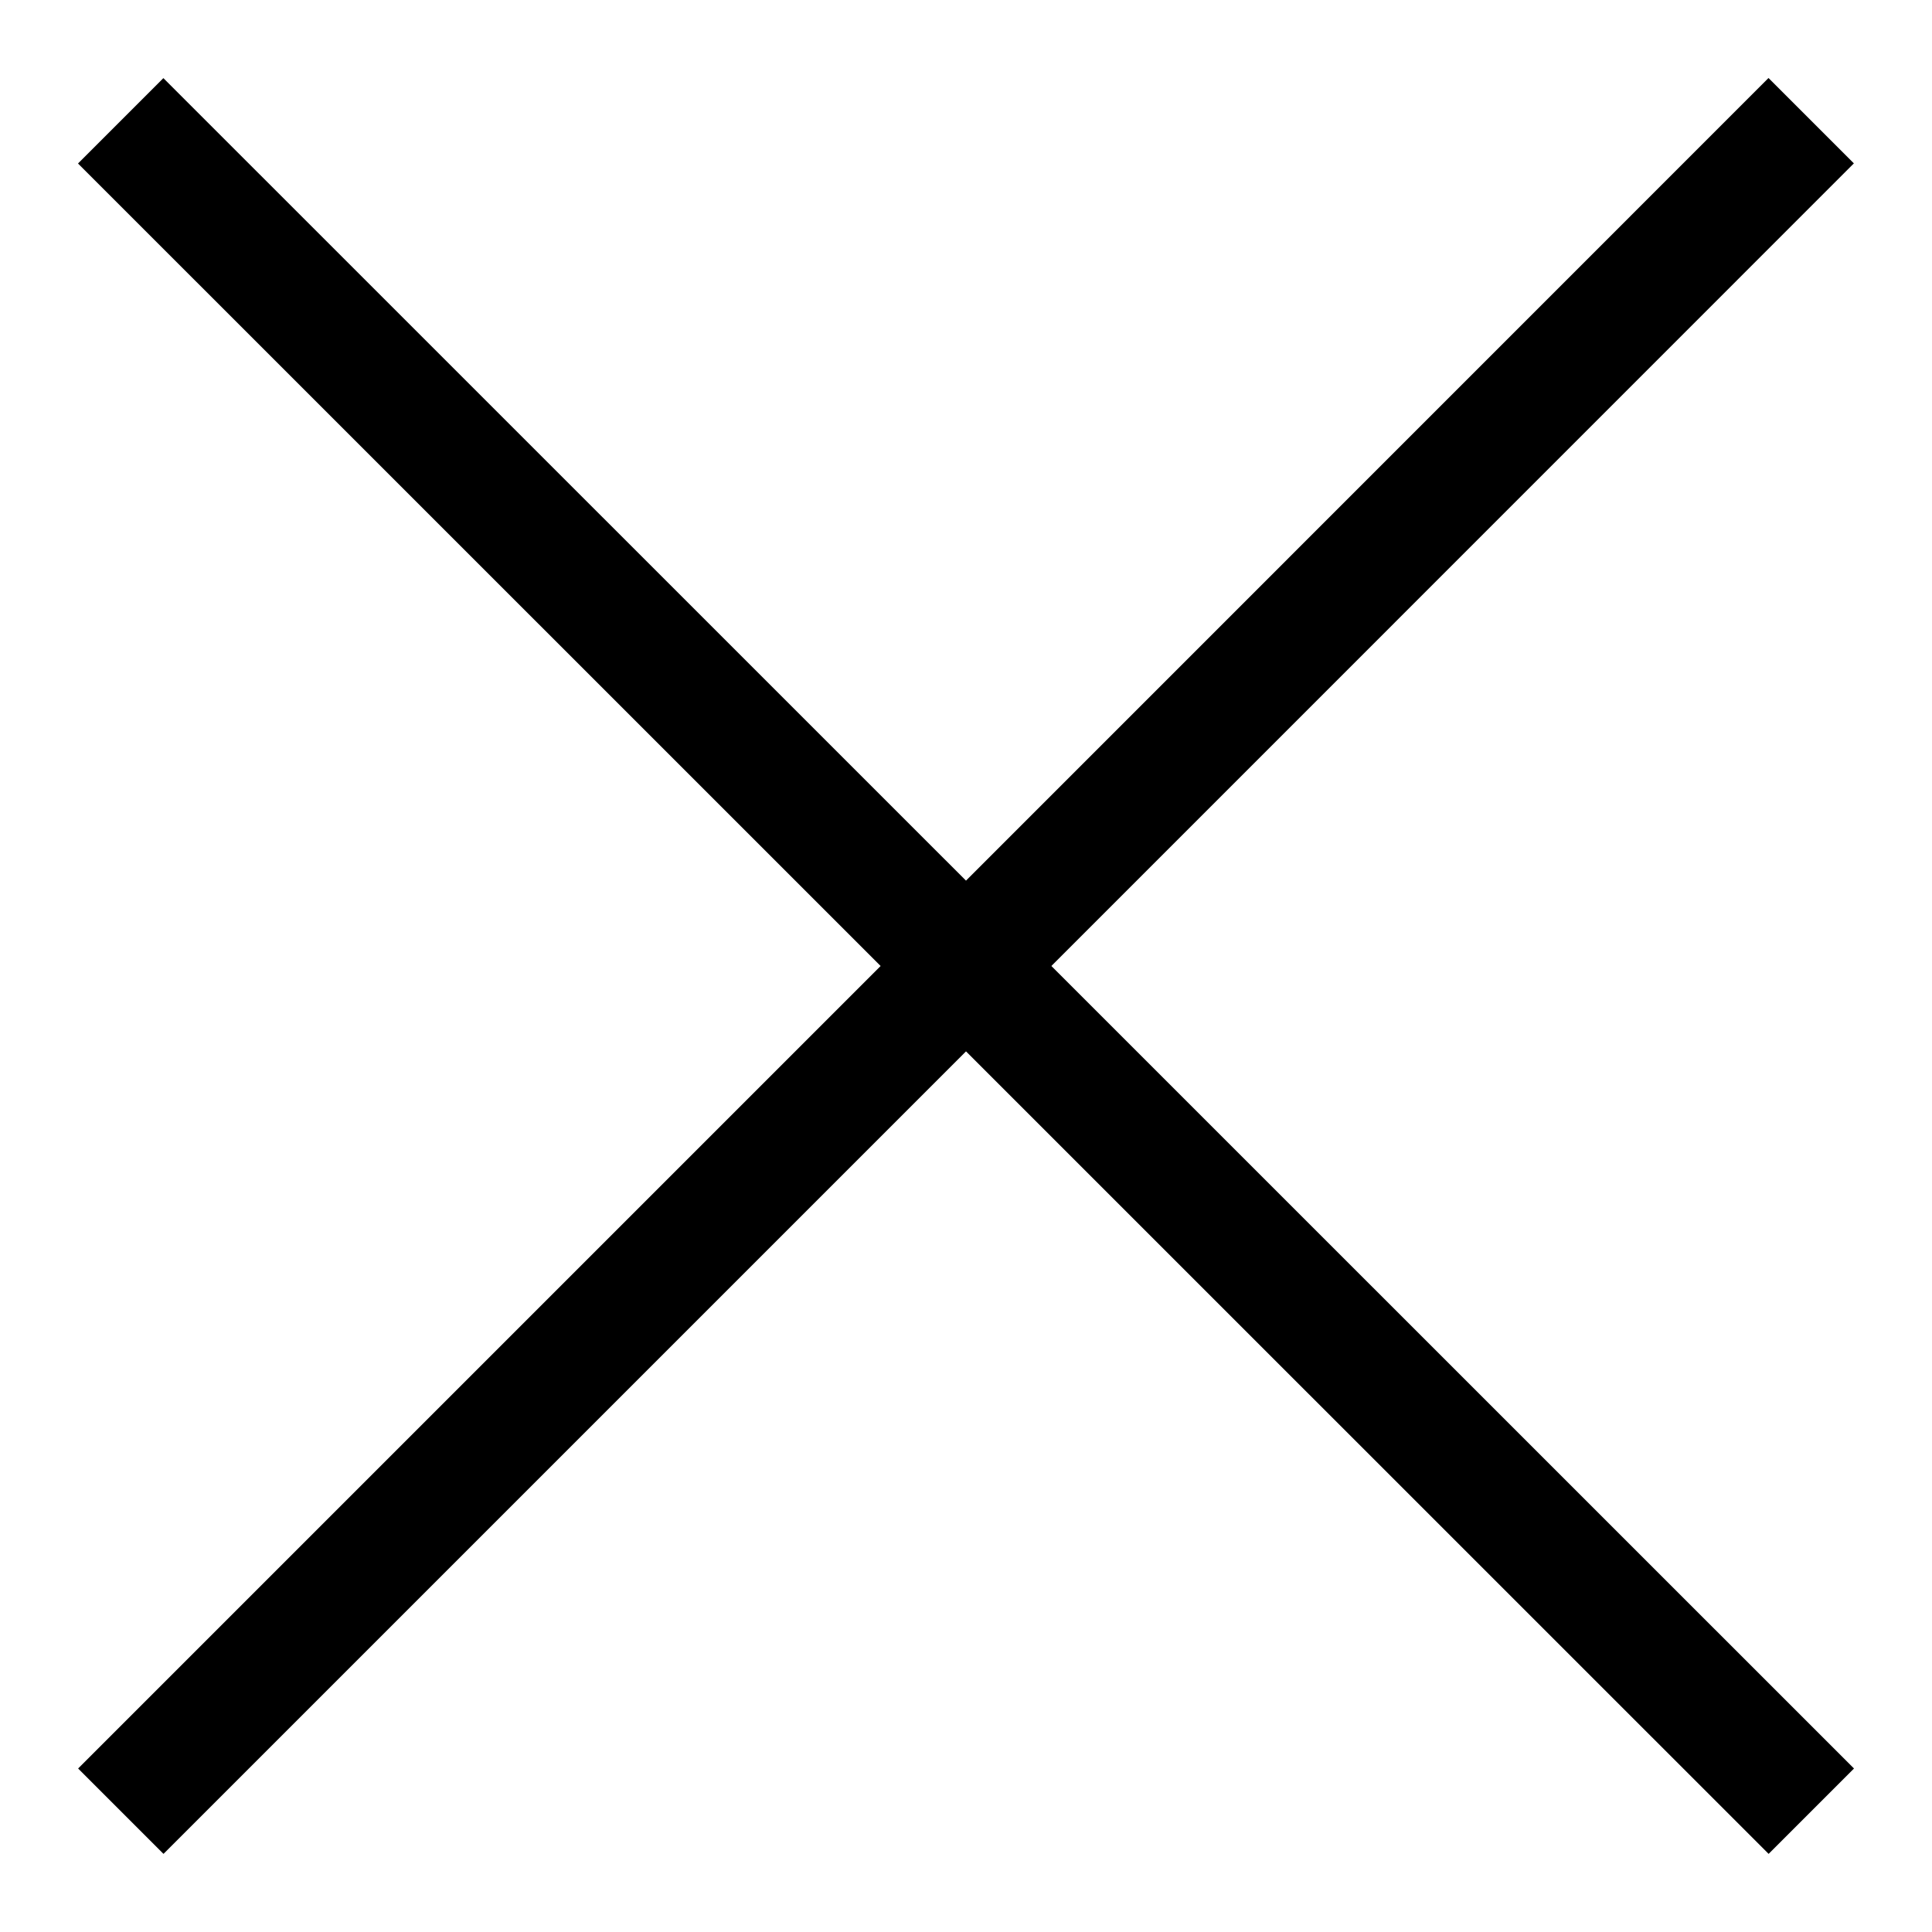 <svg xmlns="http://www.w3.org/2000/svg" viewBox="0 0 16 16"><path d="M15.354 14.646l-.707.707L8 8.707l-6.646 6.646-.707-.707L7.293 8 .646 1.354l.707-.707L8 7.293 14.646.646l.707.707L8.707 8l6.647 6.646z"/></svg>
